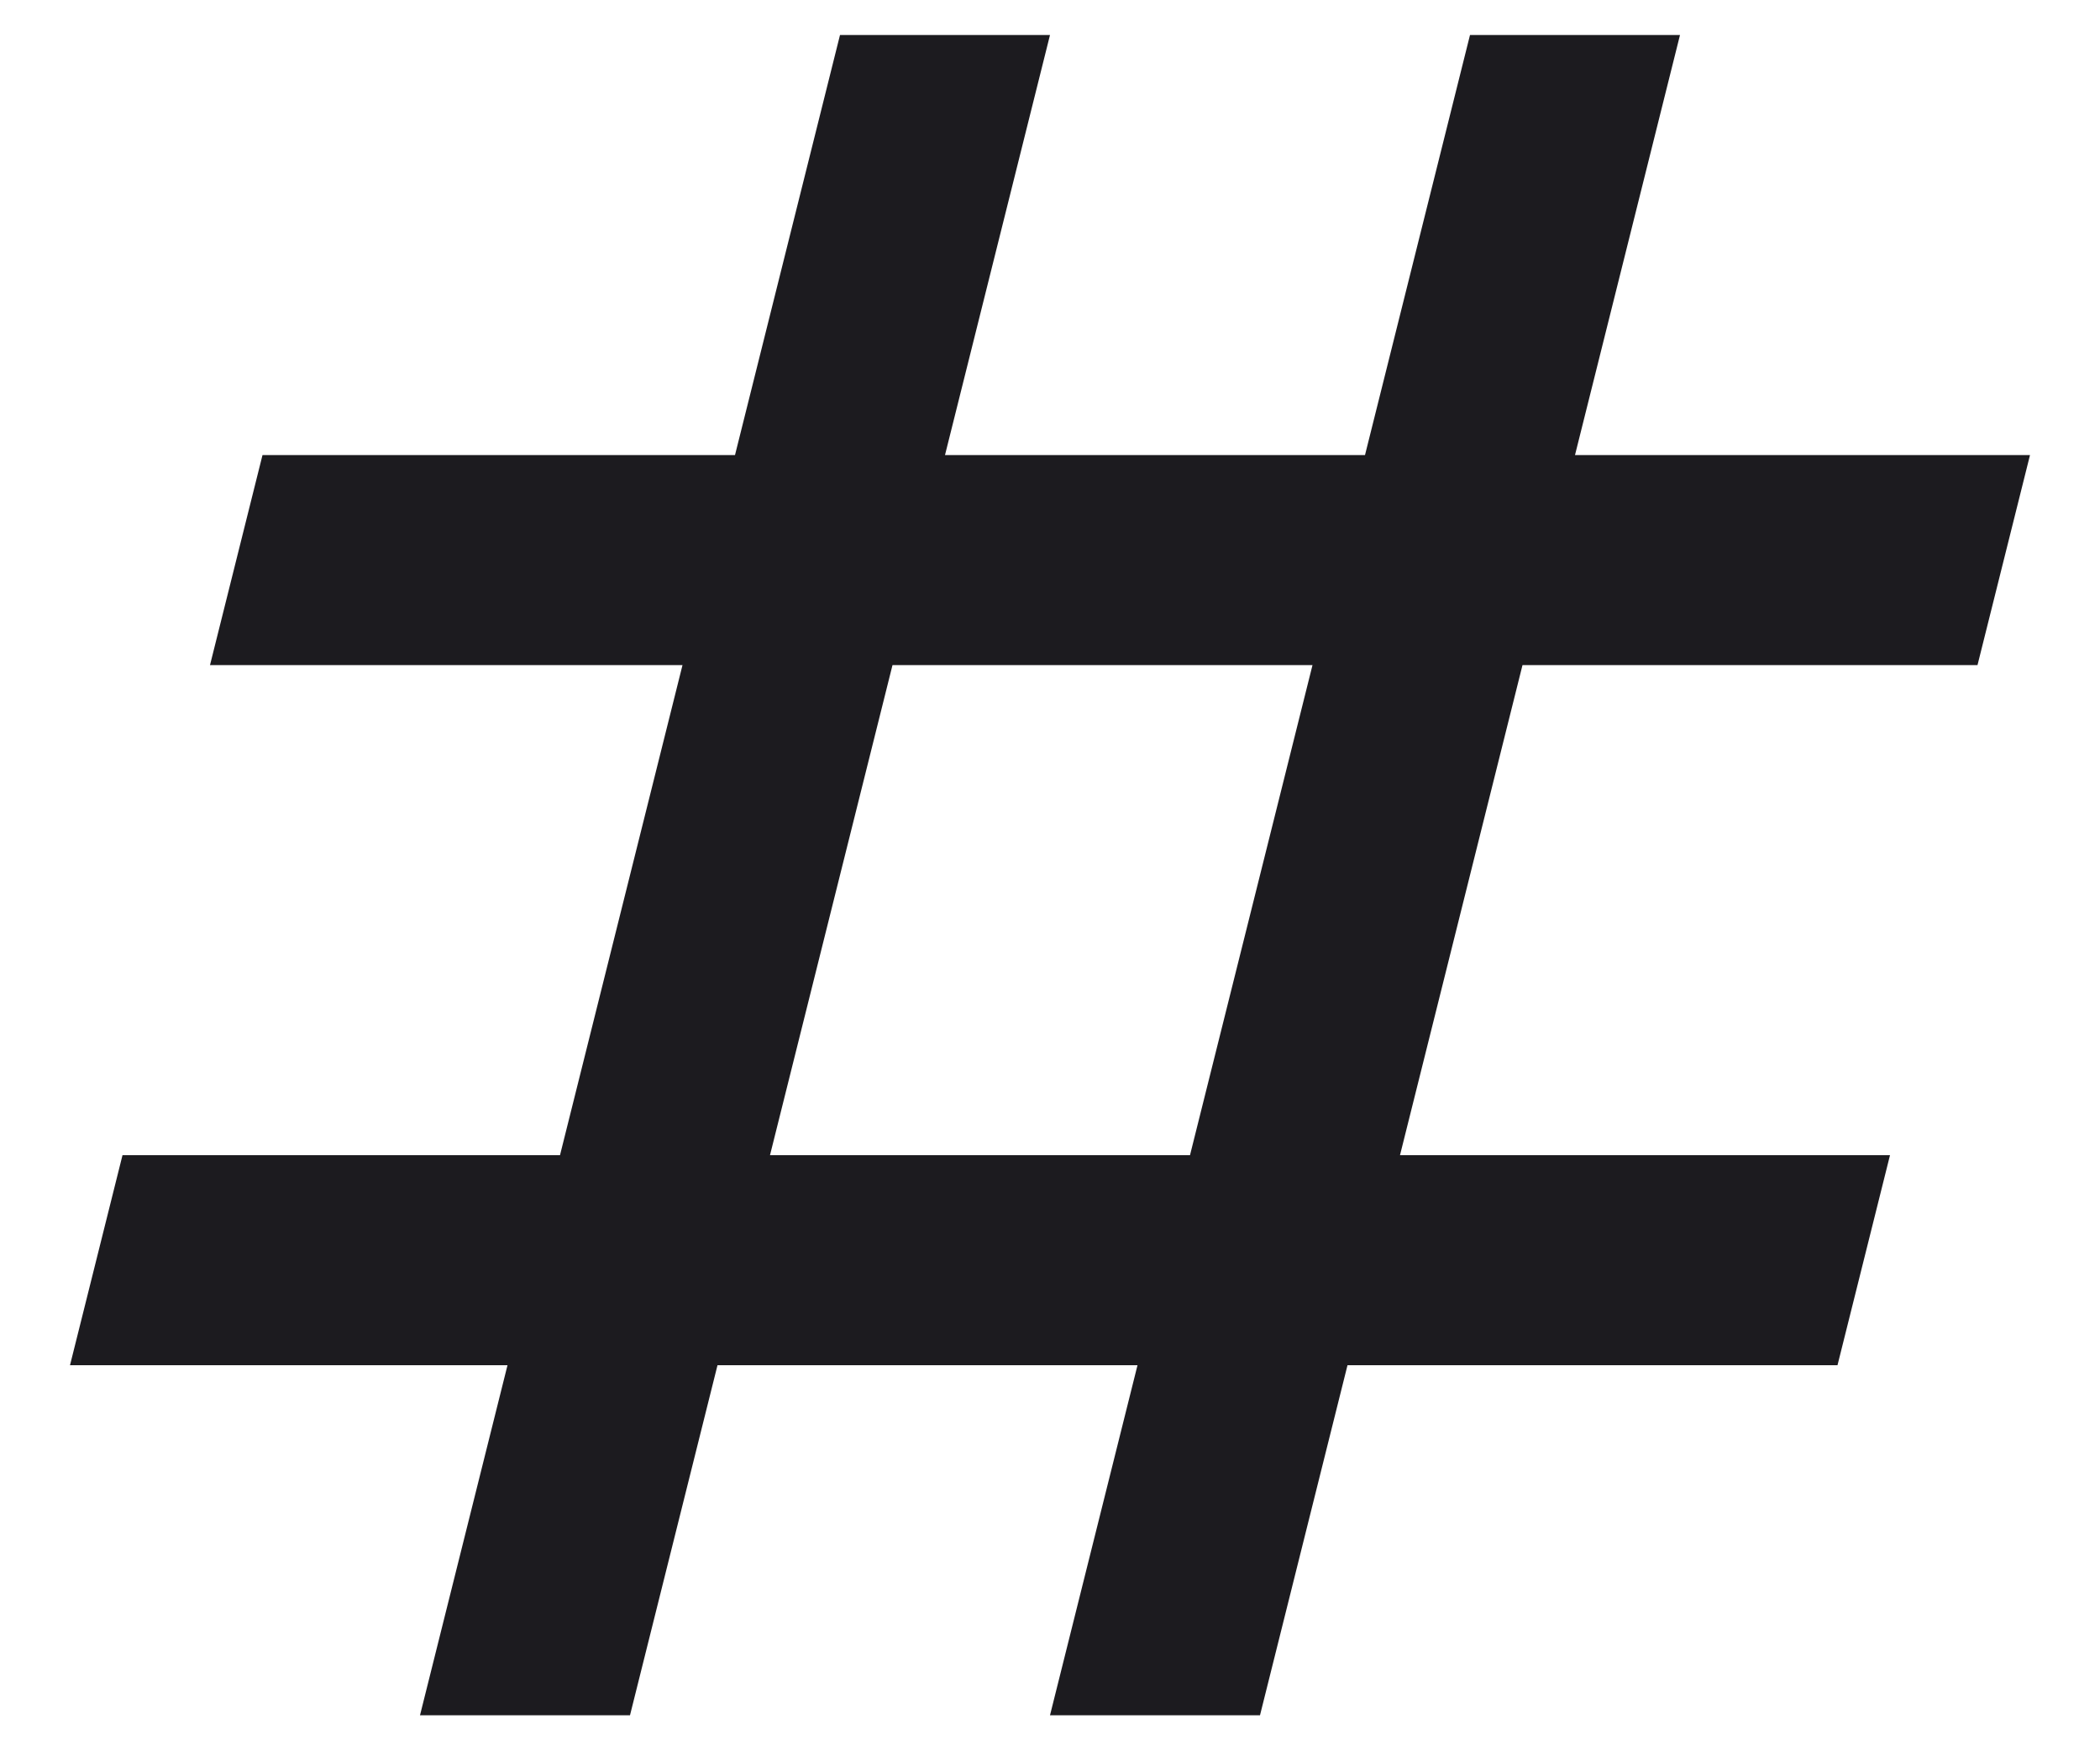<svg width="12" height="10" viewBox="0 0 12 10" fill="none" xmlns="http://www.w3.org/2000/svg">
<path d="M2.4 9.8L2.9 7.8H0.4L0.7 6.6H3.2L3.9 3.8H1.2L1.5 2.6H4.2L4.8 0.2H6L5.4 2.6H7.8L8.4 0.2H9.6L9 2.6H11.6L11.3 3.8H8.7L8 6.6H10.8L10.5 7.8H7.7L7.2 9.8H6L6.5 7.8H4.1L3.6 9.8H2.4ZM4.4 6.6H6.8L7.5 3.8H5.1L4.4 6.6Z" fill="#1C1B1F"/>
</svg>
